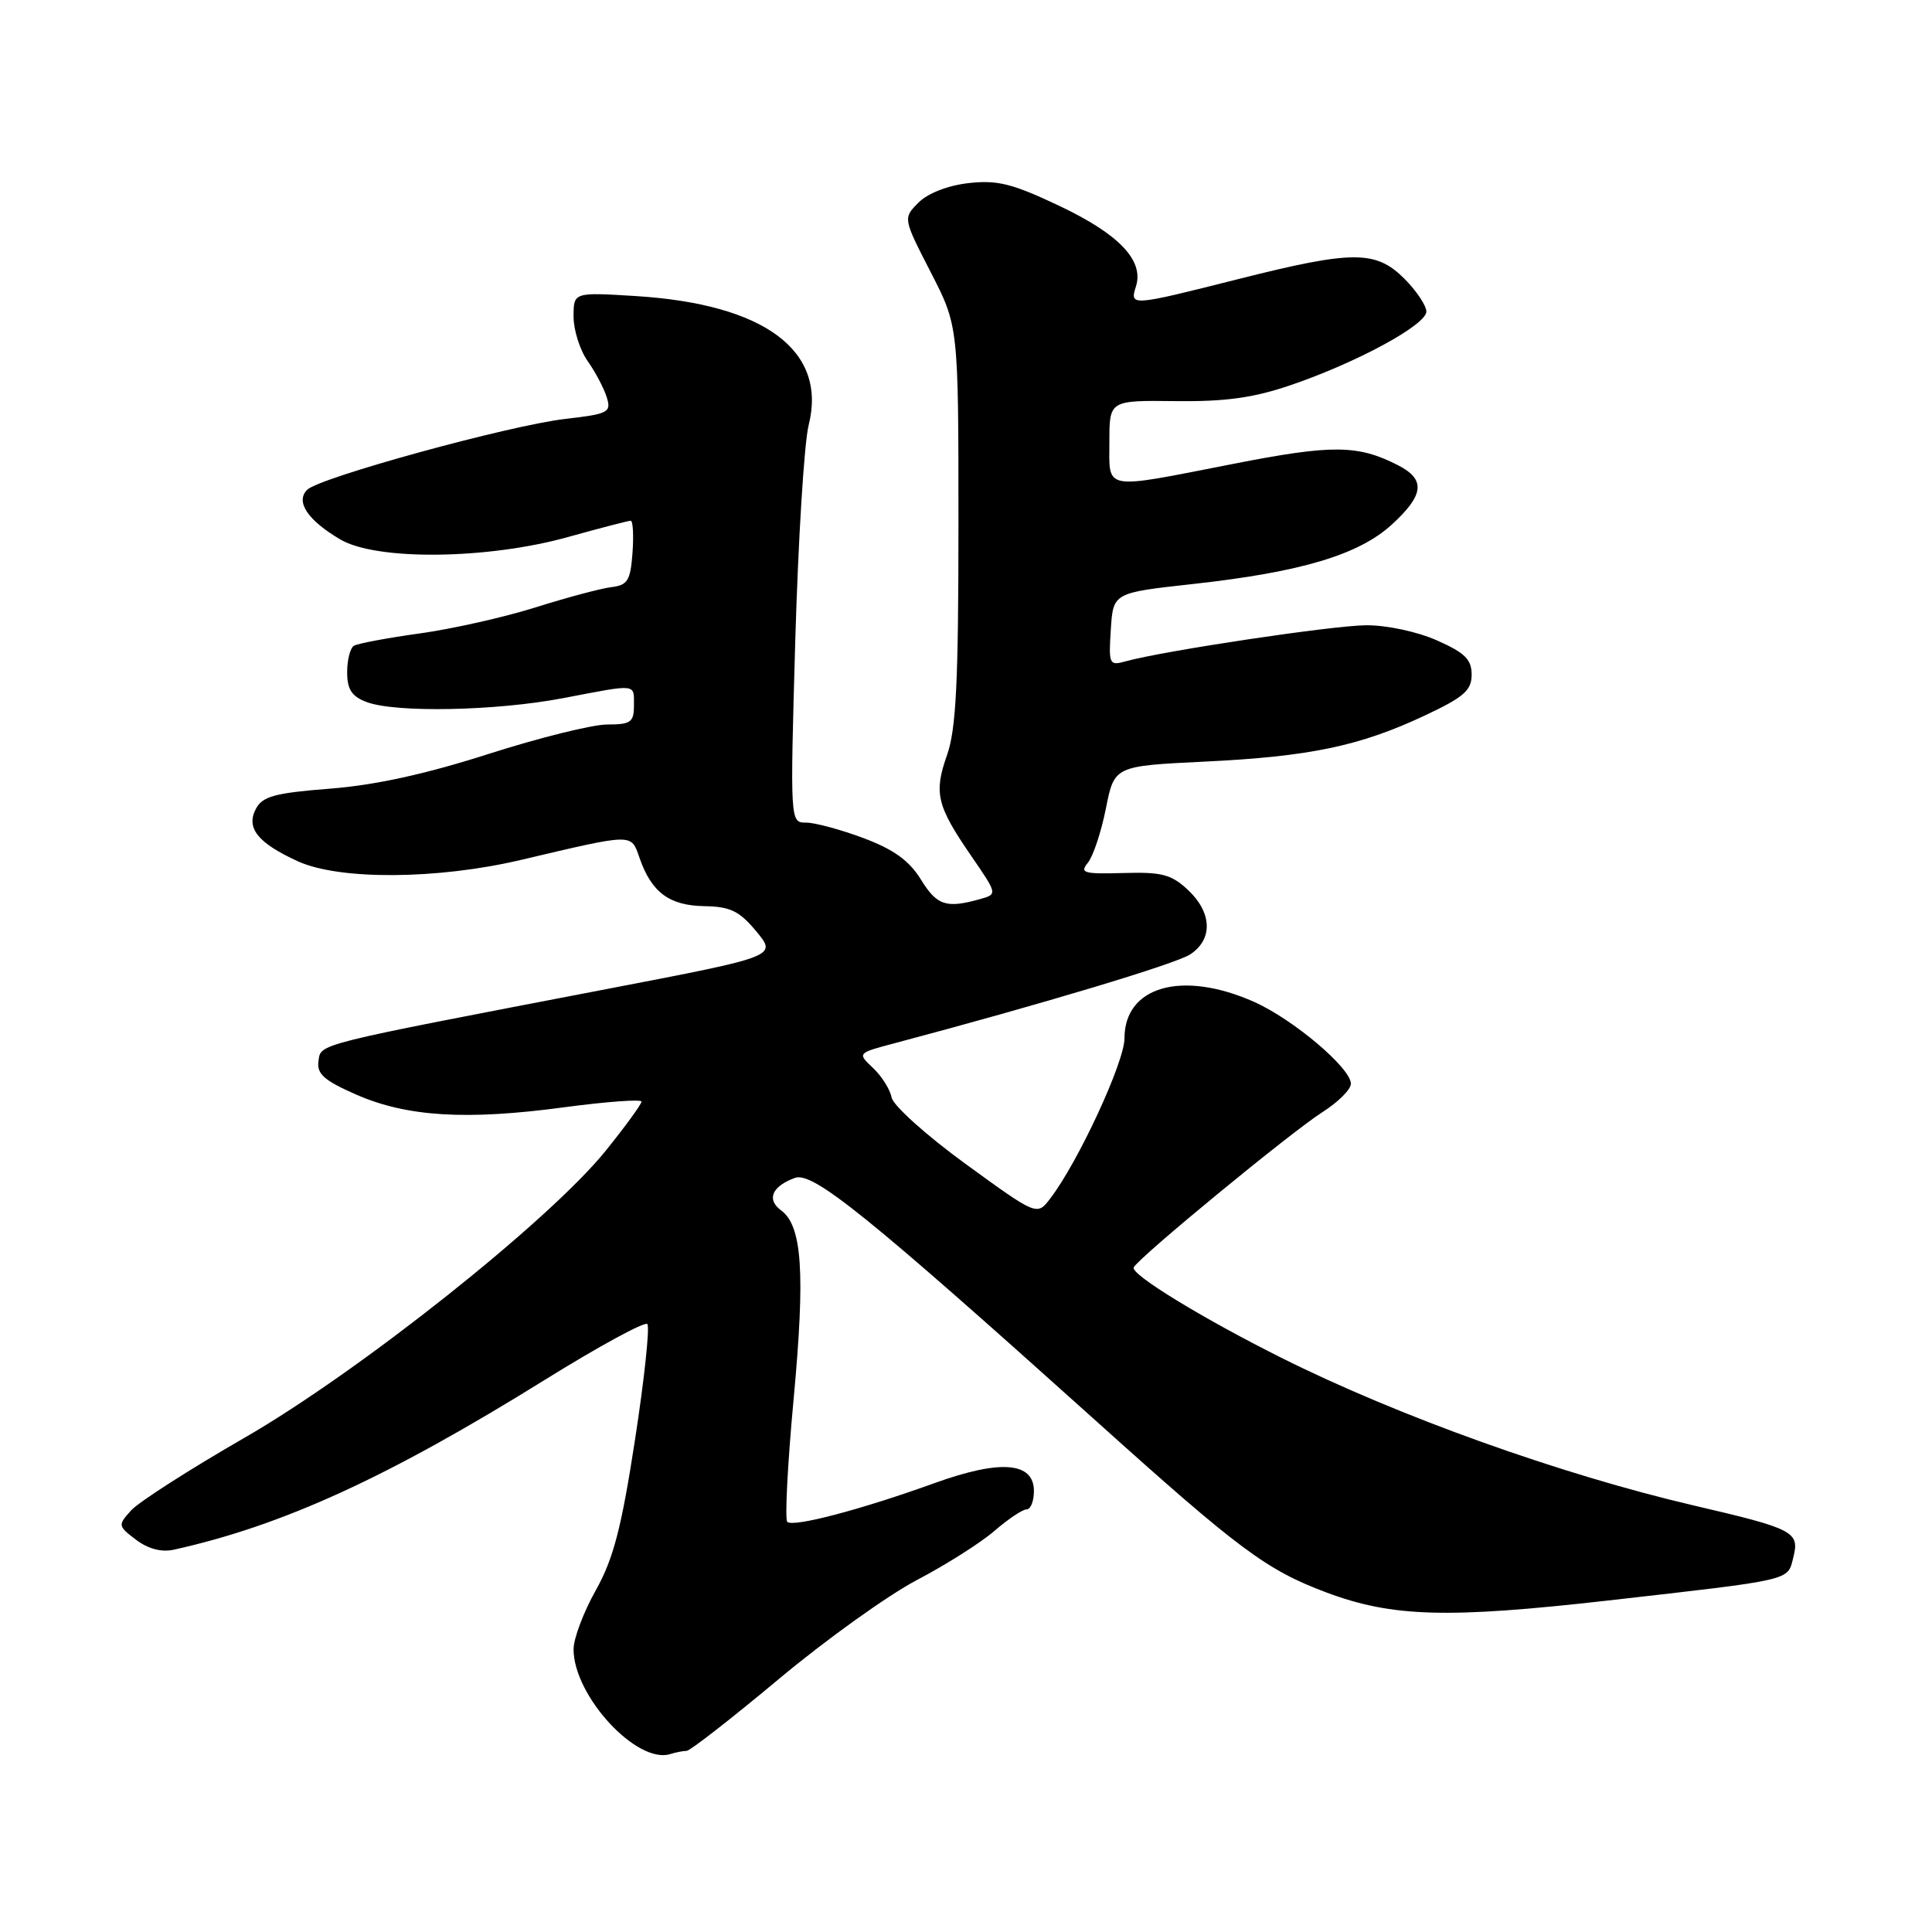 <?xml version="1.0" encoding="UTF-8" standalone="no"?>
<!DOCTYPE svg PUBLIC "-//W3C//DTD SVG 1.1//EN" "http://www.w3.org/Graphics/SVG/1.1/DTD/svg11.dtd" >
<svg xmlns="http://www.w3.org/2000/svg" xmlns:xlink="http://www.w3.org/1999/xlink" version="1.1" viewBox="0 0 256 256">
 <g >
 <path fill="currentColor"
d=" M 90.98 232.00 C 91.43 232.00 96.91 227.73 103.15 222.52 C 109.39 217.30 117.65 211.38 121.50 209.36 C 125.35 207.34 129.98 204.41 131.78 202.84 C 133.59 201.28 135.50 200.00 136.03 200.00 C 136.57 200.00 137.00 198.91 137.00 197.58 C 137.00 193.72 132.58 193.36 123.83 196.52 C 114.08 200.04 105.07 202.41 104.32 201.65 C 103.98 201.31 104.36 193.94 105.17 185.27 C 106.71 168.64 106.29 162.42 103.50 160.38 C 101.54 158.94 102.28 157.20 105.32 156.08 C 107.69 155.20 114.89 161.01 145.33 188.37 C 164.24 205.38 167.83 208.04 175.78 211.02 C 184.51 214.28 191.80 214.49 213.13 212.07 C 237.75 209.27 236.84 209.48 237.62 206.38 C 238.48 202.97 237.73 202.58 224.50 199.50 C 206.83 195.38 185.31 187.68 169.74 179.89 C 159.29 174.66 149.86 168.89 150.22 167.95 C 150.66 166.80 171.11 149.97 175.25 147.35 C 177.31 146.04 179.00 144.36 179.00 143.60 C 179.00 141.52 171.32 135.03 166.12 132.73 C 156.63 128.53 149.00 130.69 149.00 137.58 C 149.00 140.73 142.87 153.96 139.17 158.80 C 137.41 161.11 137.41 161.11 127.95 154.23 C 122.75 150.45 118.34 146.48 118.14 145.42 C 117.95 144.37 116.84 142.61 115.69 141.52 C 113.59 139.54 113.59 139.54 118.55 138.23 C 137.94 133.08 155.77 127.73 157.71 126.46 C 160.74 124.47 160.62 120.93 157.41 117.92 C 155.21 115.86 153.94 115.53 148.85 115.68 C 143.61 115.83 143.03 115.67 144.14 114.33 C 144.83 113.50 145.91 110.27 146.53 107.16 C 147.65 101.50 147.65 101.50 159.58 100.92 C 173.53 100.25 180.17 98.86 188.75 94.83 C 193.97 92.38 195.00 91.49 195.00 89.39 C 195.00 87.38 194.10 86.49 190.39 84.85 C 187.79 83.70 183.71 82.83 181.03 82.85 C 176.55 82.88 154.19 86.24 149.19 87.62 C 146.98 88.24 146.89 88.06 147.19 83.41 C 147.50 78.55 147.50 78.55 158.02 77.39 C 172.38 75.81 180.04 73.52 184.43 69.50 C 188.71 65.58 188.93 63.53 185.25 61.65 C 179.92 58.92 176.54 58.89 163.44 61.46 C 145.92 64.89 147.00 65.08 147.00 58.52 C 147.00 53.05 147.00 53.05 155.75 53.15 C 162.37 53.23 166.08 52.72 171.00 51.04 C 179.76 48.06 189.00 43.05 189.00 41.28 C 189.00 40.49 187.68 38.53 186.08 36.92 C 182.29 33.14 179.25 33.15 164.00 37.00 C 149.82 40.58 149.68 40.59 150.52 37.95 C 151.60 34.52 148.30 31.04 140.39 27.29 C 134.18 24.34 132.17 23.83 128.36 24.26 C 125.61 24.57 122.95 25.60 121.71 26.84 C 119.65 28.91 119.65 28.91 123.32 36.06 C 127.00 43.21 127.00 43.21 127.00 69.48 C 127.00 90.38 126.69 96.62 125.49 100.04 C 123.71 105.08 124.11 106.76 128.73 113.47 C 132.18 118.49 132.18 118.49 129.84 119.14 C 125.39 120.39 124.15 119.99 122.03 116.55 C 120.47 114.03 118.43 112.56 114.41 111.05 C 111.40 109.92 107.97 109.00 106.81 109.00 C 104.69 109.00 104.69 109.00 105.38 84.79 C 105.77 71.47 106.56 58.67 107.15 56.34 C 109.63 46.48 101.36 40.30 84.25 39.23 C 76.00 38.72 76.00 38.72 76.00 41.95 C 76.00 43.73 76.84 46.39 77.87 47.85 C 78.90 49.31 80.04 51.47 80.40 52.65 C 81.02 54.64 80.62 54.85 74.90 55.51 C 67.47 56.37 42.32 63.28 40.70 64.90 C 39.12 66.48 40.78 68.95 45.11 71.49 C 49.90 74.30 64.55 74.14 75.26 71.16 C 79.53 69.97 83.27 69.00 83.57 69.00 C 83.87 69.00 83.98 70.91 83.81 73.25 C 83.54 76.94 83.17 77.54 81.00 77.80 C 79.62 77.97 75.12 79.17 71.00 80.47 C 66.88 81.77 59.96 83.33 55.64 83.93 C 51.31 84.53 47.38 85.27 46.89 85.57 C 46.40 85.87 46.00 87.45 46.00 89.08 C 46.00 91.35 46.61 92.28 48.57 93.02 C 52.38 94.47 65.75 94.21 74.66 92.50 C 84.54 90.61 84.00 90.55 84.00 93.50 C 84.00 95.70 83.57 96.00 80.46 96.00 C 78.51 96.00 71.42 97.76 64.71 99.91 C 56.42 102.57 49.68 104.04 43.74 104.50 C 36.45 105.07 34.80 105.51 33.92 107.15 C 32.55 109.71 34.15 111.70 39.50 114.14 C 44.99 116.63 57.94 116.55 69.00 113.95 C 84.13 110.39 83.59 110.40 84.75 113.70 C 86.33 118.24 88.68 119.99 93.32 120.07 C 96.78 120.13 97.97 120.71 100.23 123.43 C 102.95 126.72 102.95 126.72 80.73 130.99 C 41.28 138.57 42.54 138.25 42.20 140.61 C 41.96 142.30 42.94 143.17 47.20 145.04 C 53.92 147.98 61.77 148.47 74.75 146.72 C 80.39 145.97 85.00 145.63 85.00 145.97 C 85.00 146.32 82.86 149.25 80.25 152.49 C 72.77 161.76 47.57 181.78 32.35 190.54 C 25.12 194.70 18.39 199.02 17.38 200.13 C 15.60 202.10 15.62 202.20 18.03 204.03 C 19.61 205.23 21.40 205.70 23.00 205.35 C 37.45 202.15 51.38 195.78 72.30 182.77 C 79.36 178.39 85.42 175.09 85.77 175.44 C 86.12 175.79 85.39 182.69 84.14 190.79 C 82.33 202.54 81.28 206.55 78.94 210.73 C 77.32 213.61 76.00 217.12 76.00 218.53 C 76.00 224.72 84.41 233.82 88.83 232.42 C 89.56 232.19 90.53 232.00 90.98 232.00 Z "/>
</g>
</svg>